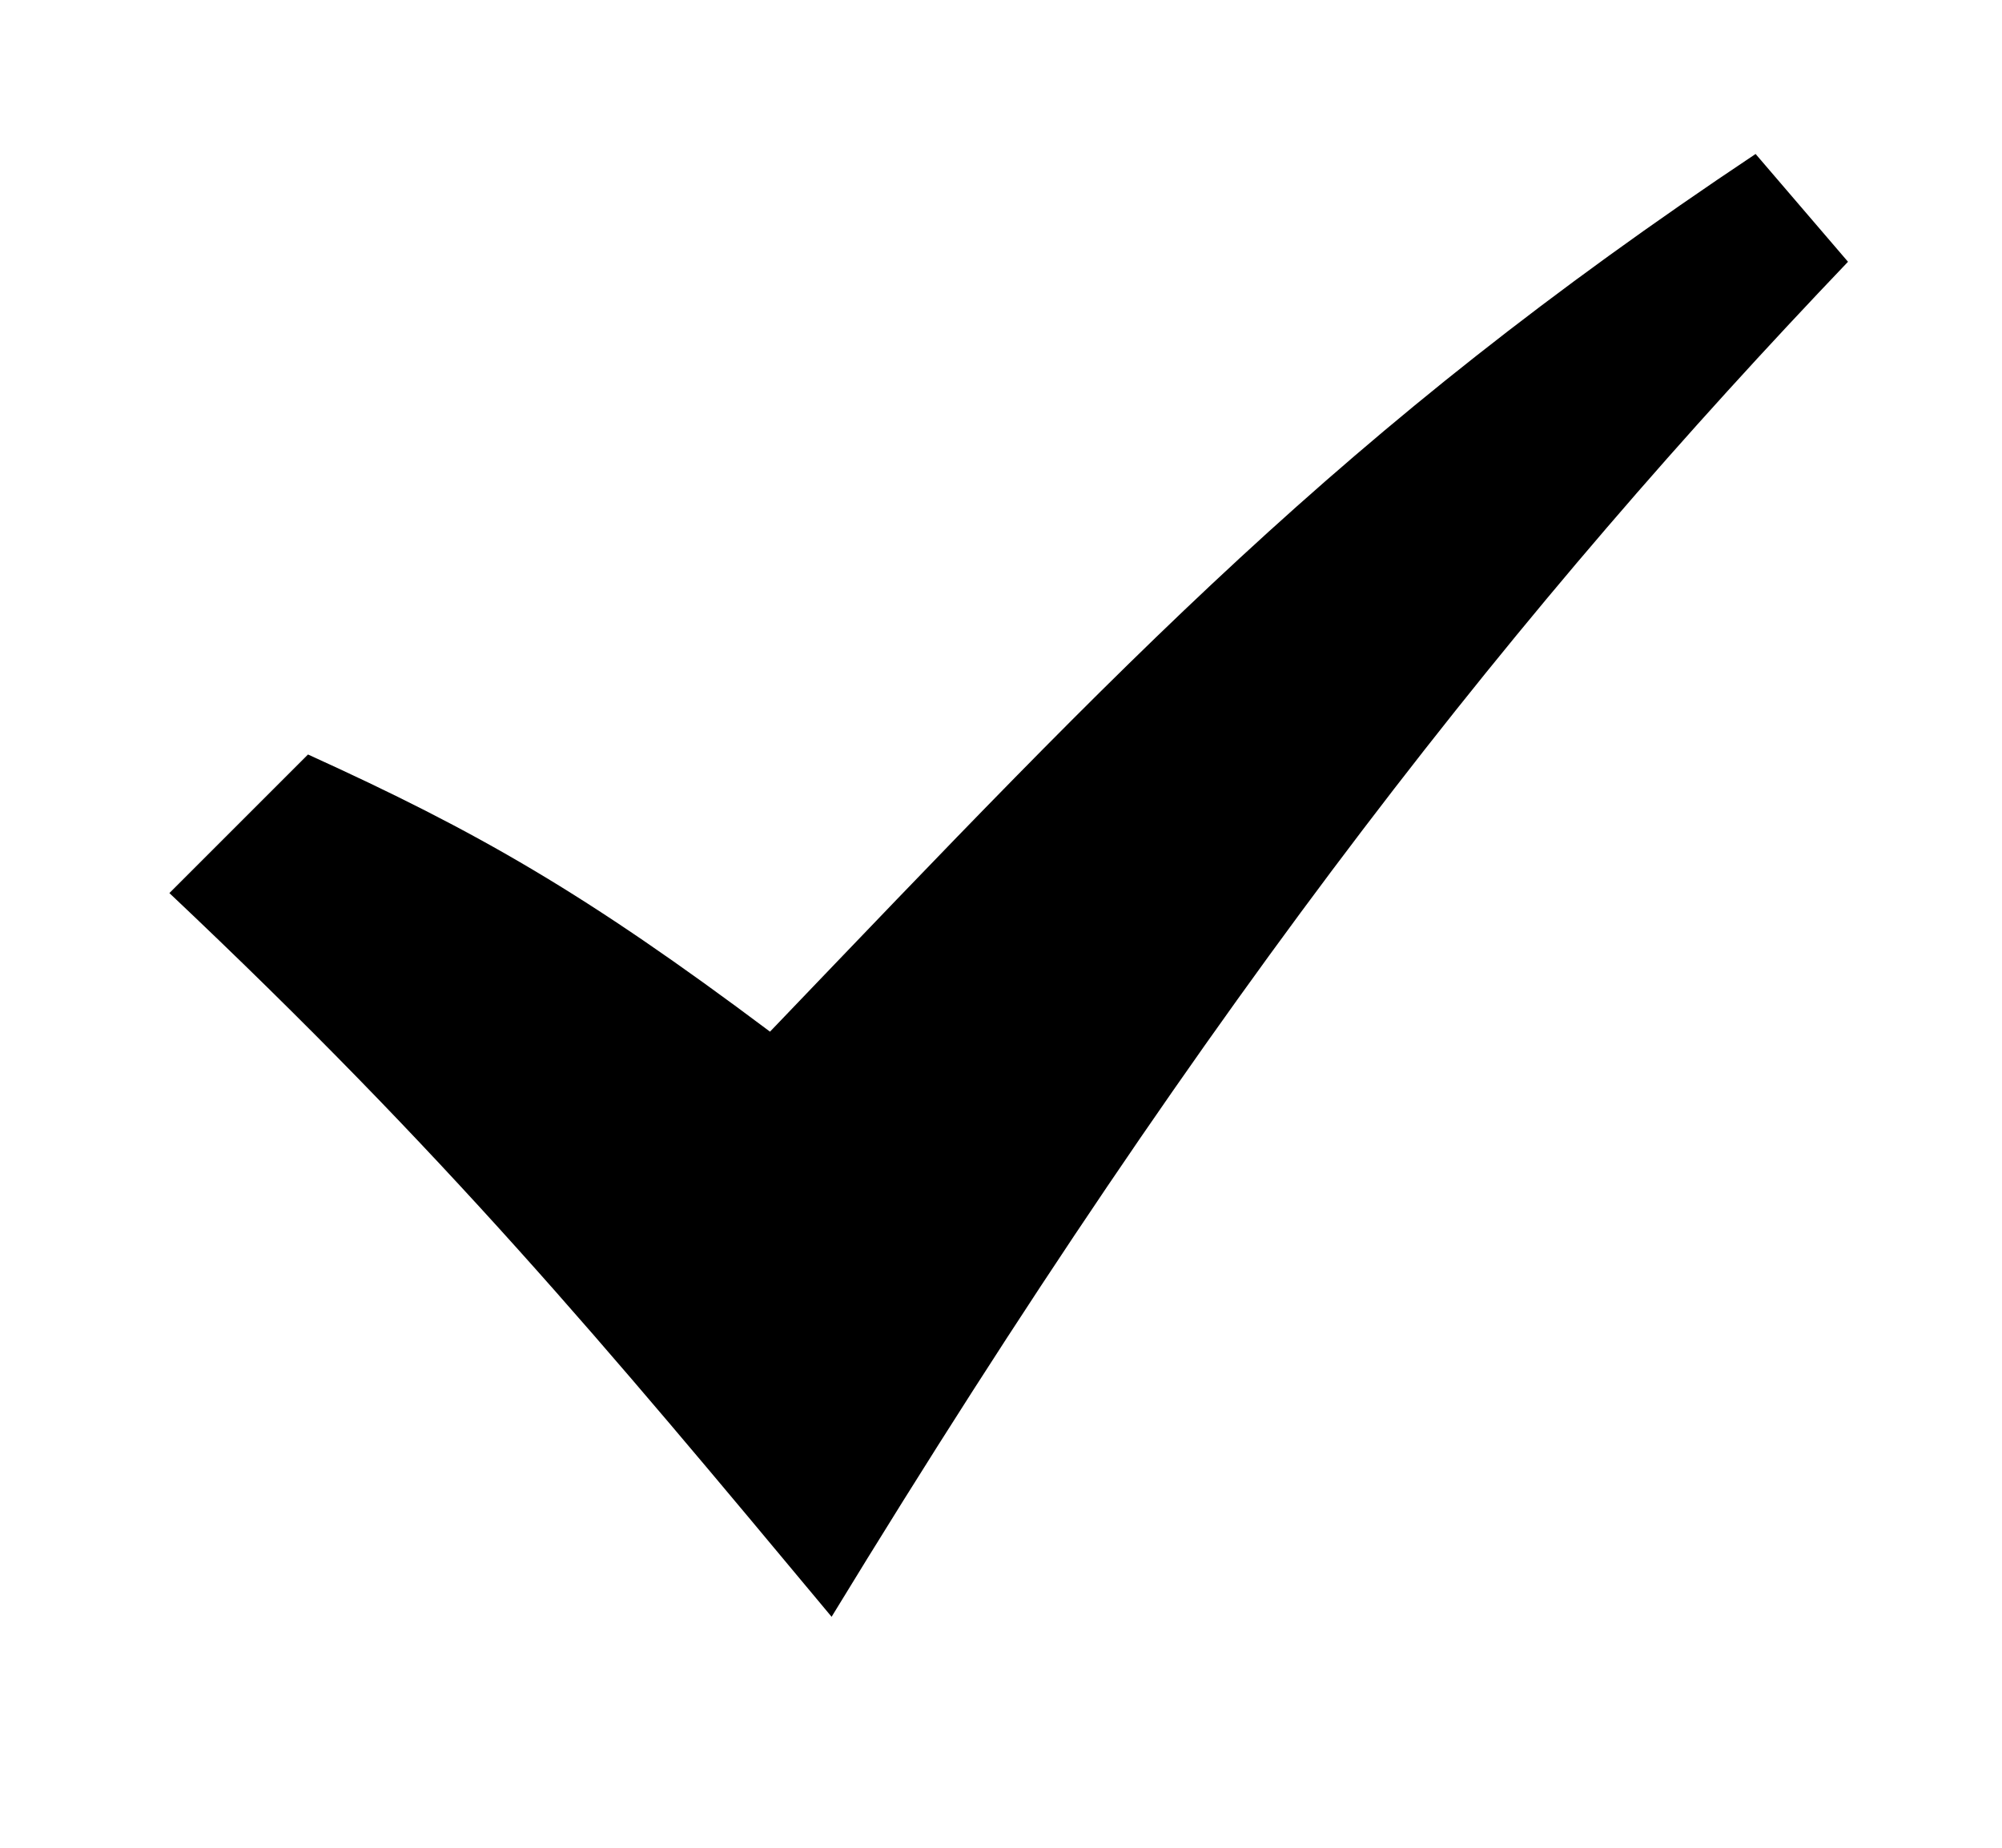 <svg xmlns="http://www.w3.org/2000/svg" viewBox="0 0 13 12">
  <path fill="currentColor" d="M1.1 5.8l.9-.9c1.1.5 1.8.9 3 1.8C7.3 4.3 8.7 2.8 11.4 1l.6.7c-2.1 2.2-4.1 4.7-6.6 8.8-1.5-1.8-2.5-3-4.3-4.7z"/>
</svg>
